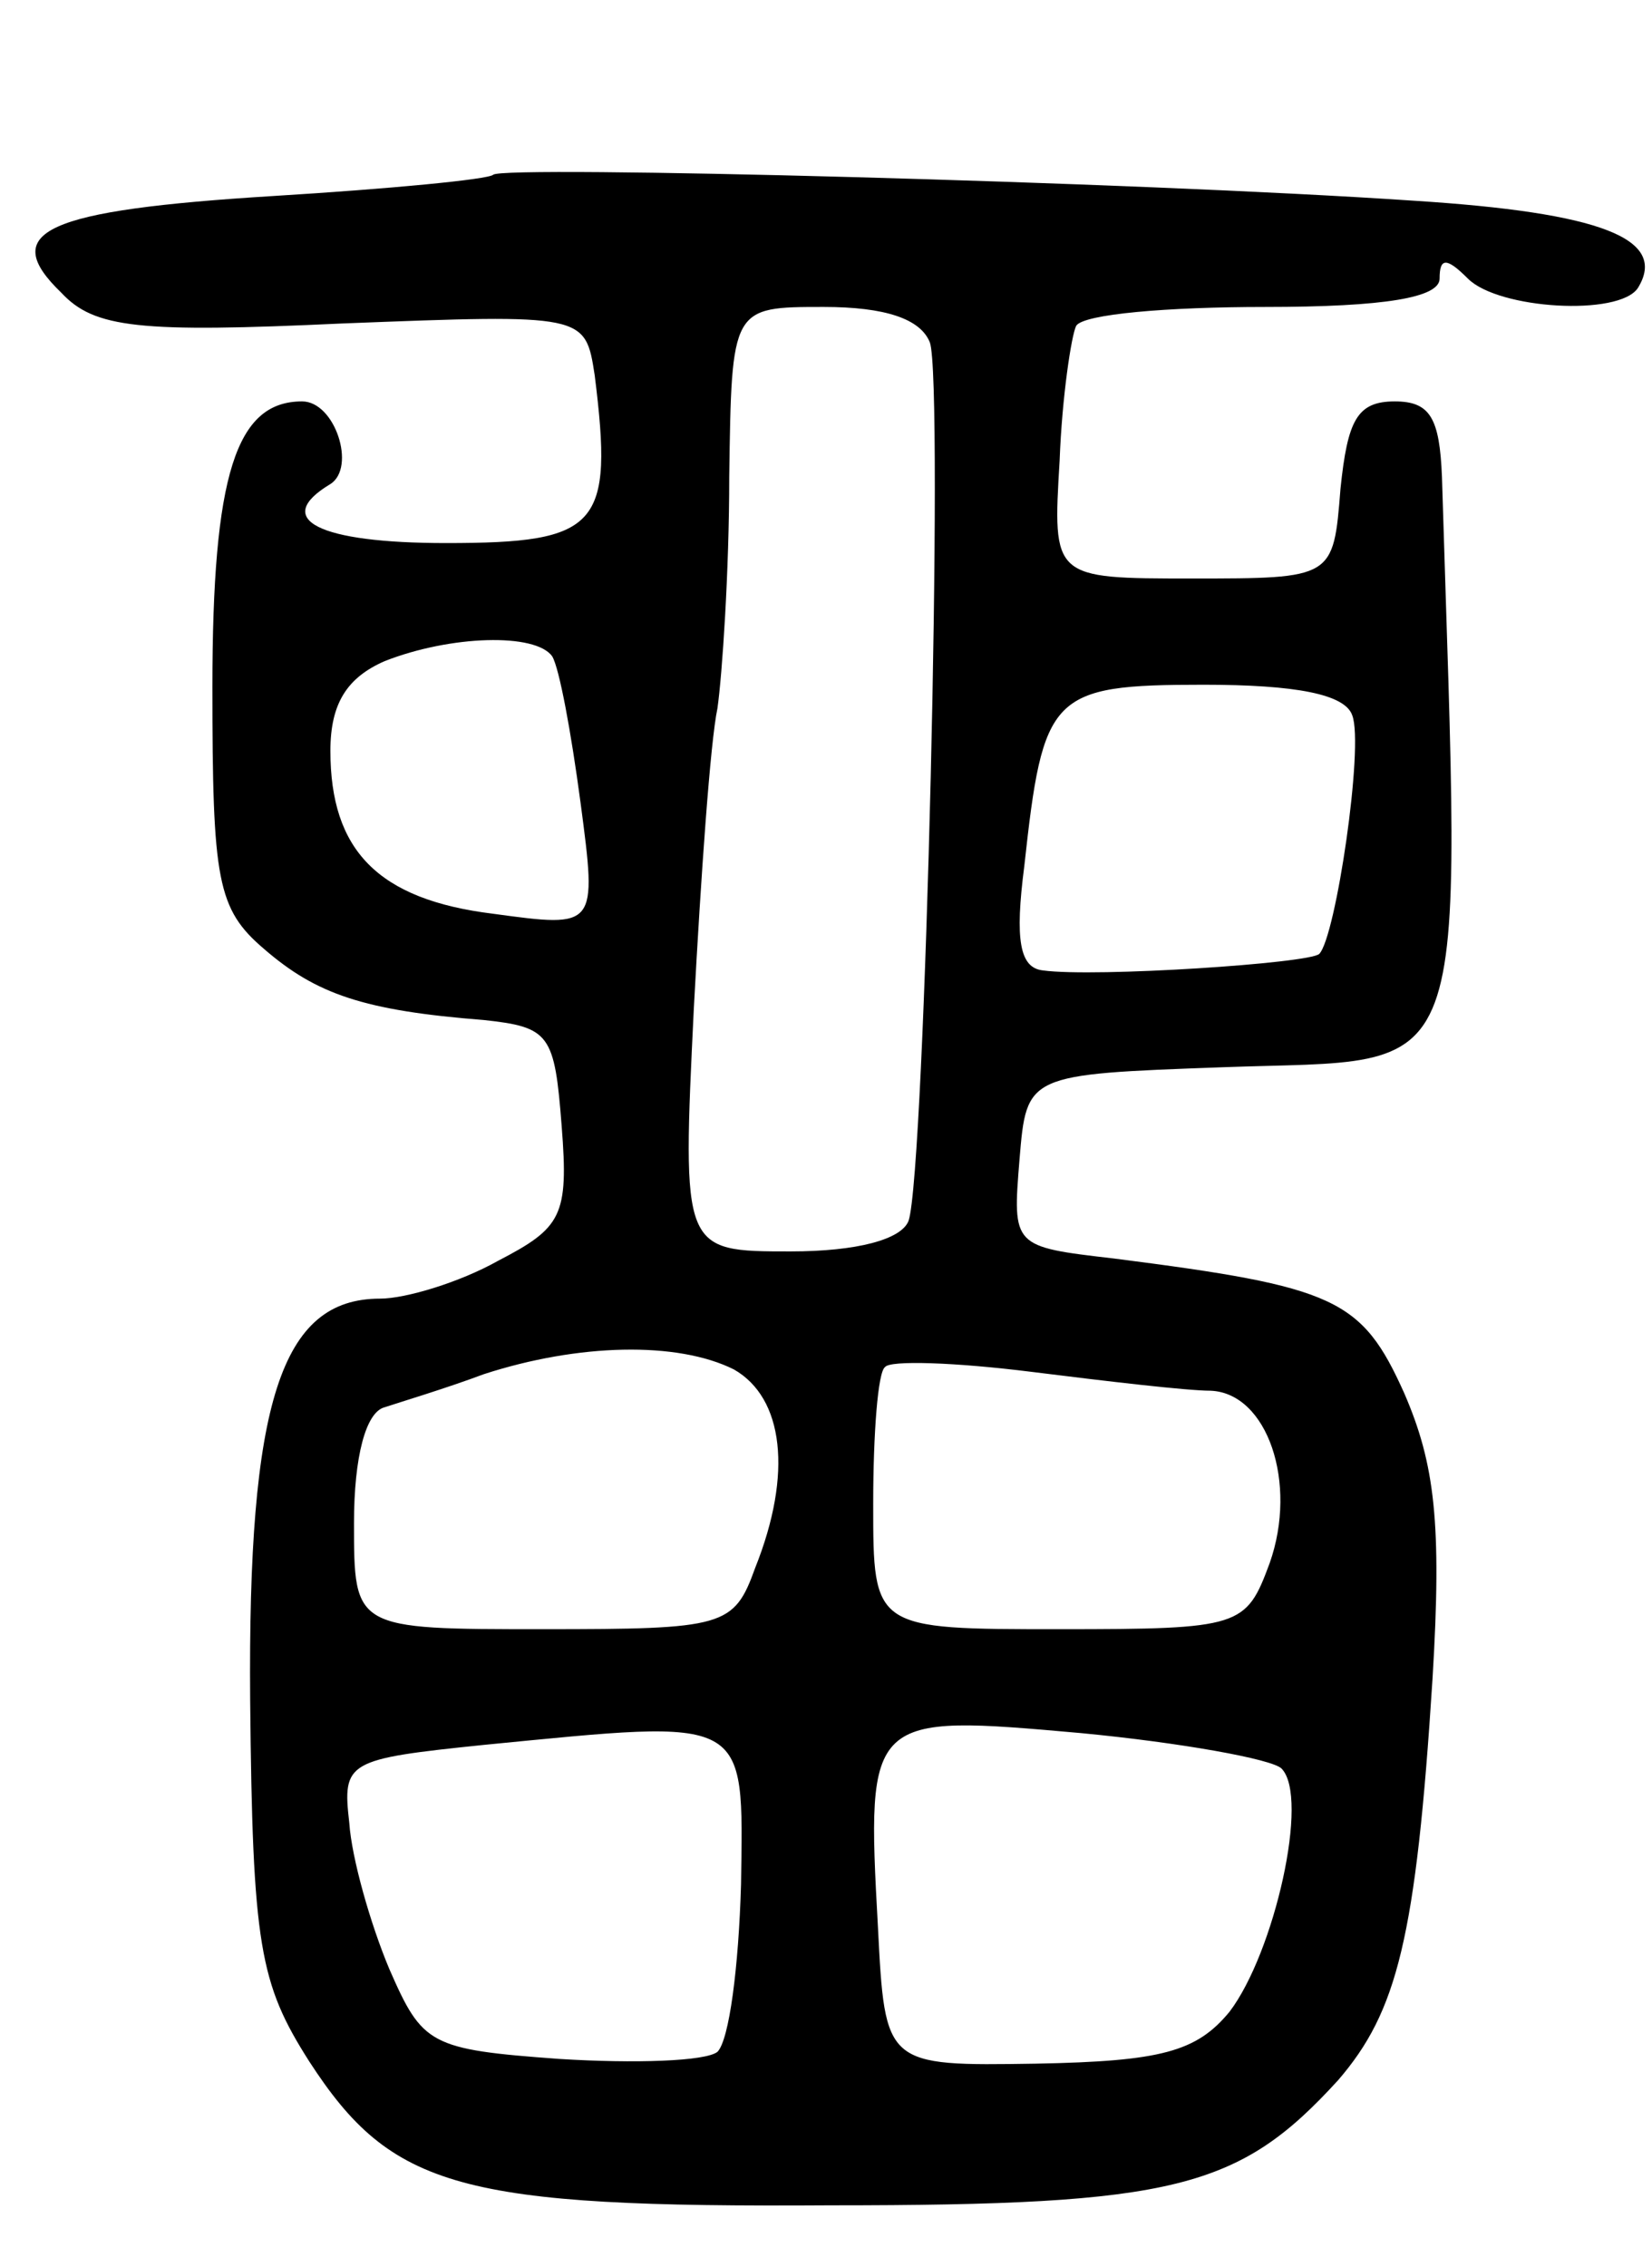 <svg version="1.0" xmlns="http://www.w3.org/2000/svg"
 width="70pt" height="96pt" viewBox="0 0 70 96"
 preserveAspectRatio="xMidYMid meet">
<g transform="translate(0,96) scale(0.1,-0.1)"
fill="#000000" stroke="none">
<path d="M209 886 c-2 -2 -44 -6 -93 -9 -97 -6 -117 -15 -90 -41 14 -15 33
-17 119 -13 103 4 103 4 107 -22 8 -64 2 -71 -63 -71 -54 0 -74 10 -49 25 11
7 2 35 -12 35 -28 0 -38 -31 -38 -121 0 -82 2 -94 22 -111 22 -19 42 -26 93
-30 28 -3 30 -6 33 -45 3 -38 0 -43 -27 -57 -16 -9 -39 -16 -50 -16 -42 0 -56
-44 -55 -170 1 -104 4 -120 25 -153 35 -54 64 -62 221 -61 146 0 173 7 215 53
25 29 33 60 40 170 4 66 1 91 -12 121 -18 40 -29 45 -123 57 -43 5 -43 5 -40
42 3 36 3 36 86 39 108 4 101 -14 93 250 -1 25 -5 32 -20 32 -16 0 -20 -8 -23
-37 -3 -38 -3 -38 -63 -38 -59 0 -59 0 -56 50 1 27 5 53 7 57 3 5 39 8 80 8
51 0 74 4 74 12 0 9 3 9 12 0 13 -13 64 -16 72 -4 13 21 -16 32 -95 37 -118 8
-386 15 -390 11z m185 -71 c6 -16 -2 -351 -9 -372 -3 -8 -22 -13 -50 -13 -46
0 -46 0 -41 103 3 56 7 113 10 127 2 14 5 58 5 98 1 72 1 72 40 72 26 0 41 -5
45 -15z m-160 -133 c3 -5 8 -32 12 -62 7 -53 7 -53 -37 -47 -49 6 -69 27 -69
69 0 20 7 31 23 38 28 11 64 12 71 2z m339 -25 c5 -13 -7 -94 -14 -101 -4 -4
-95 -10 -117 -7 -10 1 -12 13 -8 44 8 73 11 77 76 77 39 0 60 -4 63 -13z
m-262 -277 c21 -12 25 -44 9 -84 -9 -25 -13 -26 -90 -26 -80 0 -80 0 -80 45 0
28 5 47 13 49 6 2 26 8 42 14 40 13 82 14 106 2z m202 -9 c24 -1 37 -39 25
-73 -10 -27 -12 -28 -89 -28 -79 0 -79 0 -79 53 0 30 2 56 5 58 2 3 30 2 62
-2 32 -4 66 -8 76 -8z m-199 -209 c-1 -35 -5 -66 -10 -71 -5 -4 -35 -5 -67 -3
-55 4 -58 6 -72 38 -8 19 -16 47 -17 62 -3 26 -1 27 57 33 113 11 110 13 109
-59z m229 49 c12 -12 -3 -78 -22 -103 -14 -17 -29 -21 -82 -22 -64 -1 -64 -1
-67 58 -5 90 -4 90 86 82 42 -4 81 -11 85 -15z"/>
</g>
</svg>
